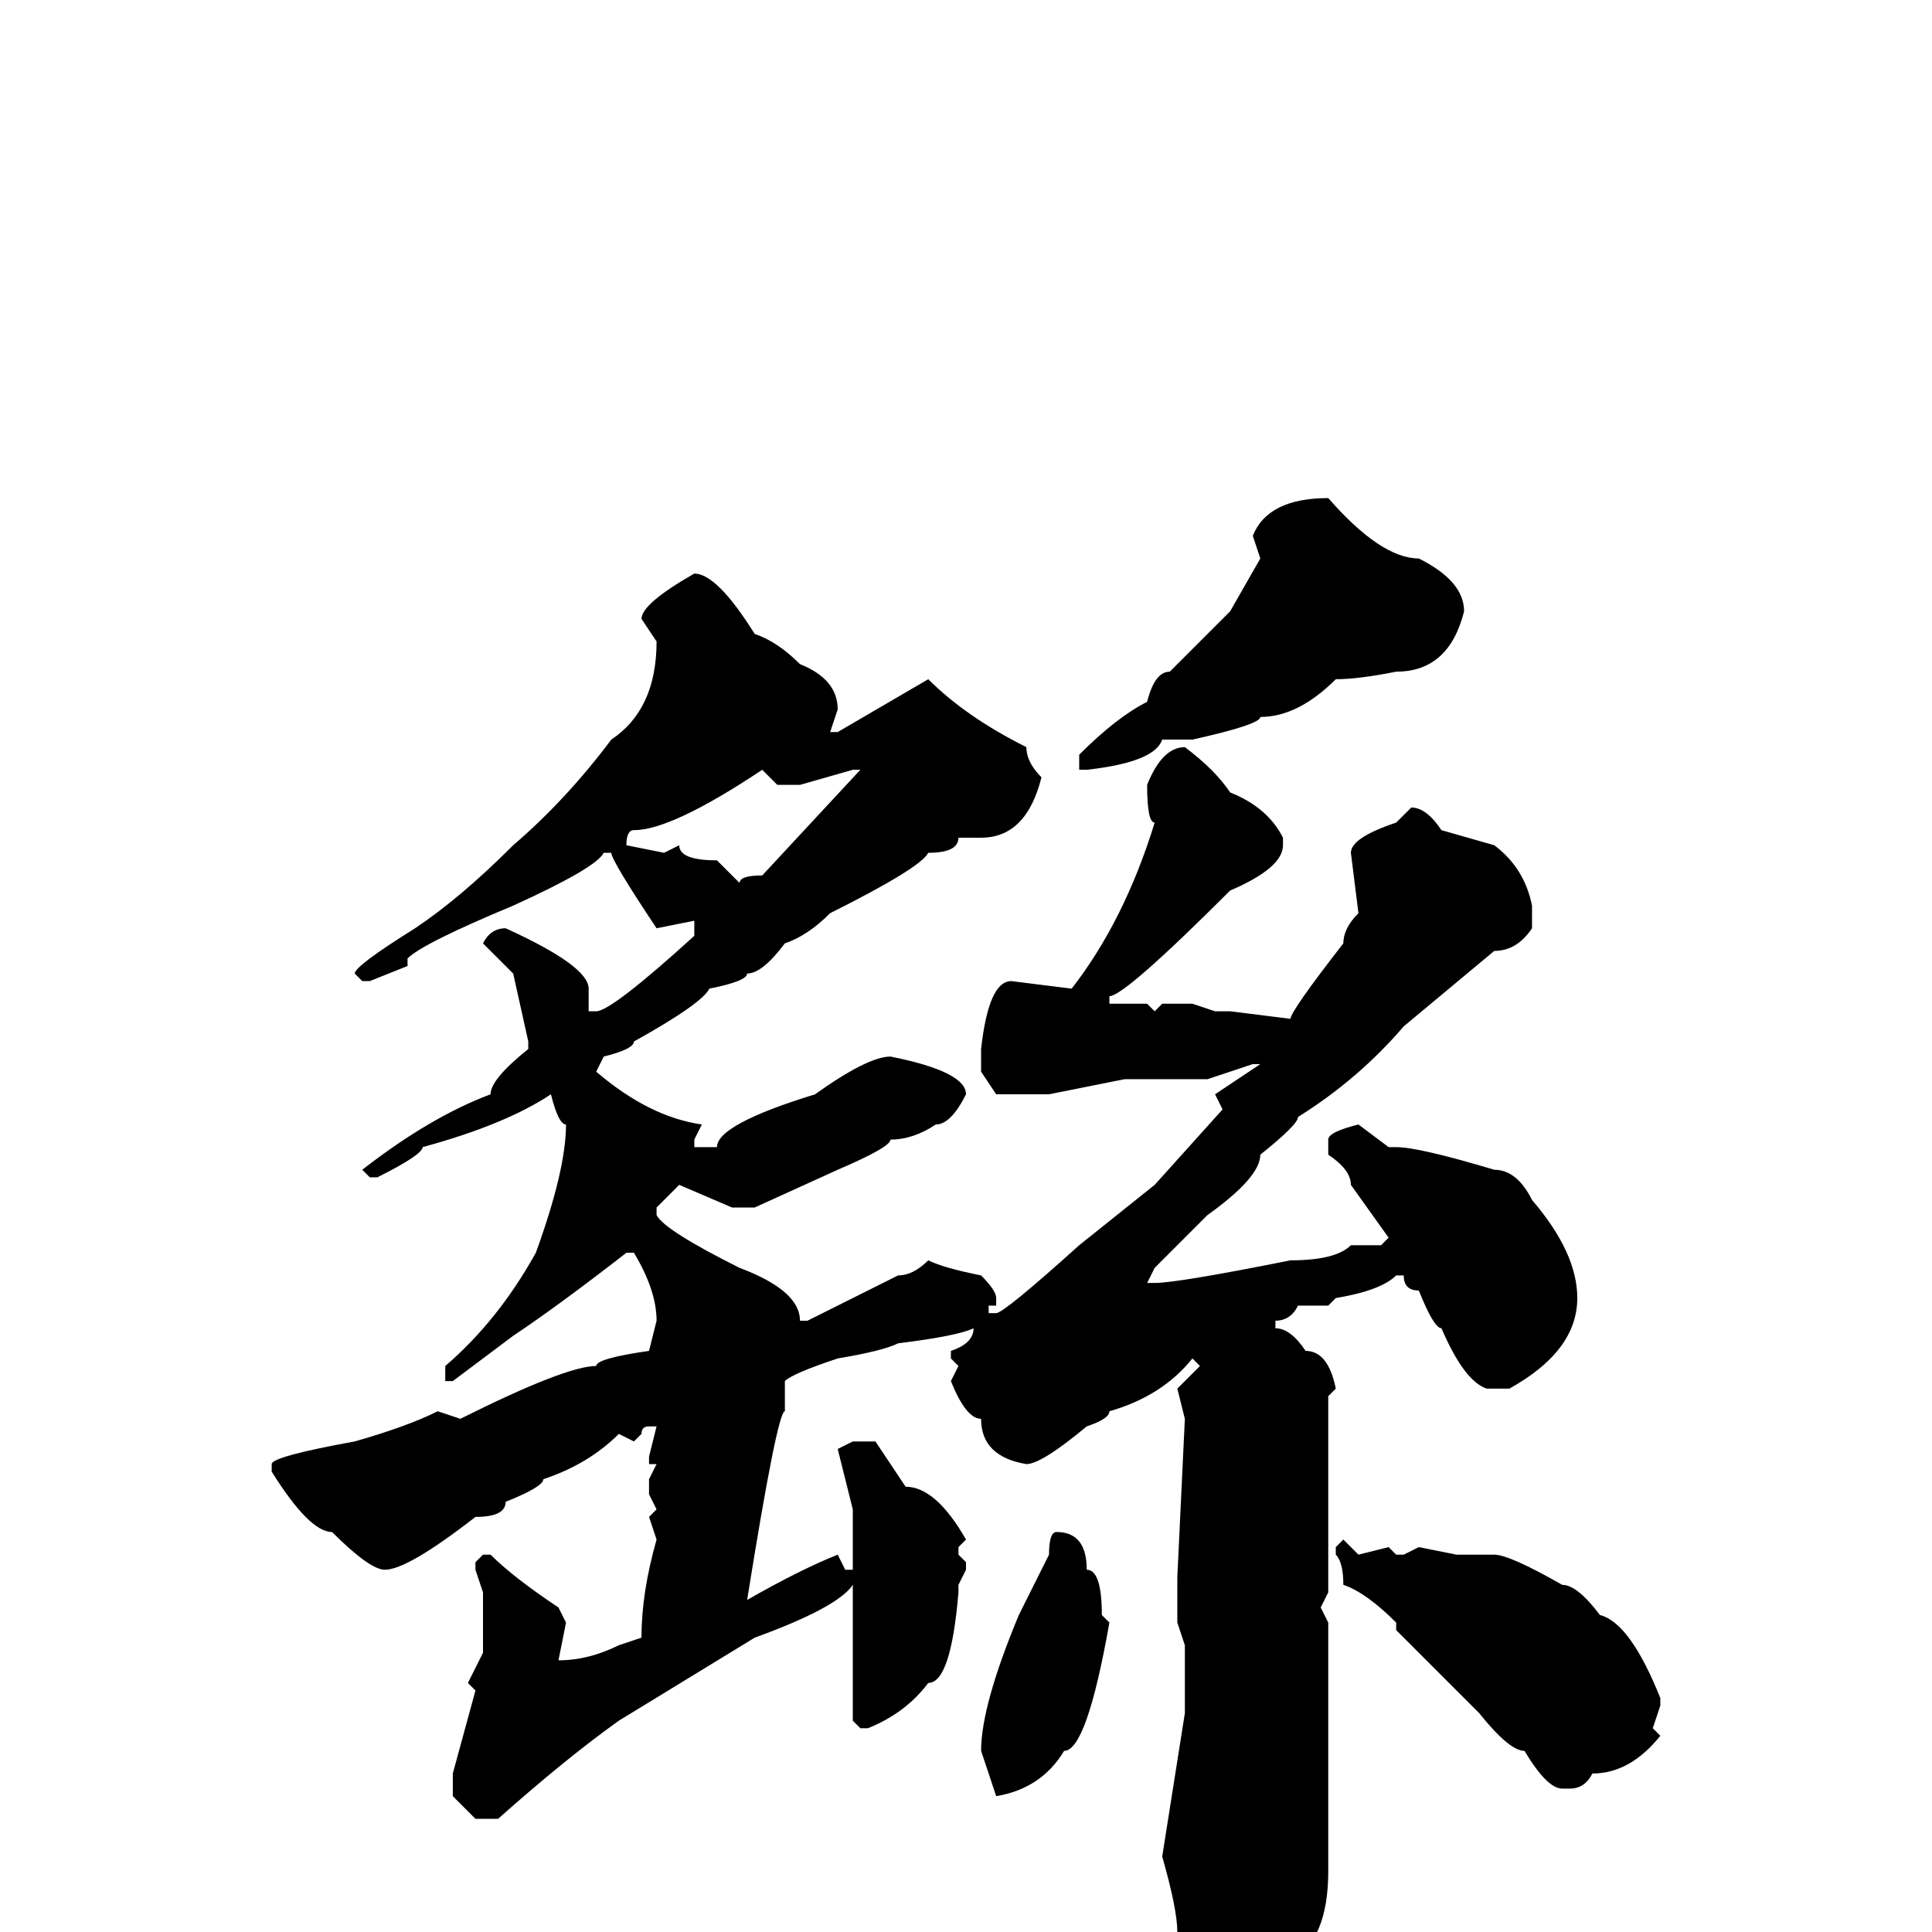 <svg xmlns="http://www.w3.org/2000/svg" viewBox="0 -256 256 256">
	<path fill="#000000" d="M176 -190Q183 -182 188 -182Q194 -179 194 -175Q192 -167 185 -167Q180 -166 177 -166Q172 -161 167 -161Q167 -160 158 -158H154Q153 -155 144 -154H143V-156Q148 -161 152 -163Q153 -167 155 -167L163 -175L167 -182L166 -185Q168 -190 176 -190ZM92 -180Q95 -180 100 -172Q103 -171 106 -168Q111 -166 111 -162L110 -159H111L123 -166Q128 -161 136 -157Q136 -155 138 -153Q136 -145 130 -145H129H127Q127 -143 123 -143Q122 -141 110 -135Q107 -132 104 -131Q101 -127 99 -127Q99 -126 94 -125Q93 -123 84 -118Q84 -117 80 -116L79 -114Q86 -108 93 -107L92 -105V-104H95Q95 -107 108 -111Q115 -116 118 -116Q128 -114 128 -111Q126 -107 124 -107Q121 -105 118 -105Q118 -104 111 -101L100 -96H99H97L90 -99L87 -96V-95Q88 -93 98 -88Q106 -85 106 -81H107L119 -87Q121 -87 123 -89Q125 -88 130 -87Q132 -85 132 -84V-83H131V-82H132Q133 -82 143 -91L153 -99L162 -109L161 -111L167 -115H166L160 -113H158H151H149L139 -111H132L130 -114V-117Q131 -126 134 -126L142 -125Q149 -134 153 -147Q152 -147 152 -152Q154 -157 157 -157Q161 -154 163 -151Q168 -149 170 -145V-144Q170 -141 163 -138Q149 -124 147 -124V-123H149H152L153 -122L154 -123H158L161 -122H163L171 -121Q171 -122 178 -131Q178 -133 180 -135L179 -143Q179 -145 185 -147L187 -149Q189 -149 191 -146L198 -144Q202 -141 203 -136V-133Q201 -130 198 -130L186 -120Q180 -113 172 -108Q172 -107 167 -103Q167 -100 160 -95L153 -88L152 -86H153Q156 -86 171 -89Q177 -89 179 -91H183L184 -92L179 -99Q179 -101 176 -103V-105Q176 -106 180 -107L184 -104H185Q188 -104 198 -101Q201 -101 203 -97Q209 -90 209 -84Q209 -77 200 -72H197Q194 -73 191 -80Q190 -80 188 -85Q186 -85 186 -87H185Q183 -85 177 -84L176 -83H175H172Q171 -81 169 -81V-80Q171 -80 173 -77Q176 -77 177 -72L176 -71V-45L175 -43L176 -41V-38V-35V-34V-31V-29V-26V-23V-19V-16V-12V-11V-9V-8Q176 1 171 4Q171 7 162 13Q161 13 160 14H159L158 13V8V7Q158 6 157 4V2L156 1V0Q156 -3 154 -10L157 -29V-30V-32V-34V-36V-38L156 -41V-43V-47L157 -68L156 -72L159 -75L158 -76Q154 -71 147 -69Q147 -68 144 -67Q138 -62 136 -62Q130 -63 130 -68Q128 -68 126 -73L127 -75L126 -76V-77Q129 -78 129 -80Q127 -79 119 -78Q117 -77 111 -76Q105 -74 104 -73V-70V-69Q103 -69 99 -44Q106 -48 111 -50L112 -48H113V-50V-52V-56L111 -64L113 -65H116L120 -59Q124 -59 128 -52L127 -51V-50L128 -49V-48L127 -46V-45Q126 -33 123 -33Q120 -29 115 -27H114L113 -28V-39V-41V-43V-45V-46Q111 -43 100 -39L82 -28Q75 -23 66 -15H63L60 -18V-21L63 -32L62 -33L64 -37V-41V-45L63 -48V-49L64 -50H65Q68 -47 74 -43L75 -41L74 -36Q78 -36 82 -38L85 -39Q85 -45 87 -52L86 -55L87 -56L86 -58V-60L87 -62H86V-63L87 -67H86Q85 -67 85 -66L84 -65L82 -66Q78 -62 72 -60Q72 -59 67 -57Q67 -55 63 -55Q54 -48 51 -48Q49 -48 44 -53Q41 -53 36 -61V-62Q36 -63 47 -65Q54 -67 58 -69L61 -68Q75 -75 79 -75Q79 -76 86 -77L87 -81Q87 -85 84 -90H83Q74 -83 68 -79L60 -73H59V-74V-75Q66 -81 71 -90Q75 -101 75 -107Q74 -107 73 -111Q67 -107 56 -104Q56 -103 50 -100H49L48 -101Q57 -108 65 -111Q65 -113 70 -117V-118L68 -127L64 -131Q65 -133 67 -133Q78 -128 78 -125V-122H79Q81 -122 92 -132V-134L87 -133Q81 -142 81 -143H80Q79 -141 68 -136Q56 -131 54 -129V-128L49 -126H48L47 -127Q47 -128 55 -133Q61 -137 68 -144Q75 -150 81 -158Q87 -162 87 -171L85 -174Q85 -176 92 -180ZM83 -144L88 -143L90 -144Q90 -142 95 -142L98 -139Q98 -140 101 -140L114 -154H113L106 -152H103L101 -154Q89 -146 84 -146Q83 -146 83 -144ZM140 -53Q144 -53 144 -48Q146 -48 146 -42L147 -41Q144 -24 141 -24Q138 -19 132 -18L130 -24Q130 -30 135 -42L139 -50Q139 -53 140 -53ZM178 -52L180 -50L184 -51L185 -50H186L188 -51L193 -50H198Q200 -50 207 -46Q209 -46 212 -42Q216 -41 220 -31V-30L219 -27L220 -26Q216 -21 211 -21Q210 -19 208 -19H207Q205 -19 202 -24Q200 -24 196 -29Q189 -36 185 -40V-41Q181 -45 178 -46Q178 -49 177 -50V-51Z"/>
</svg>